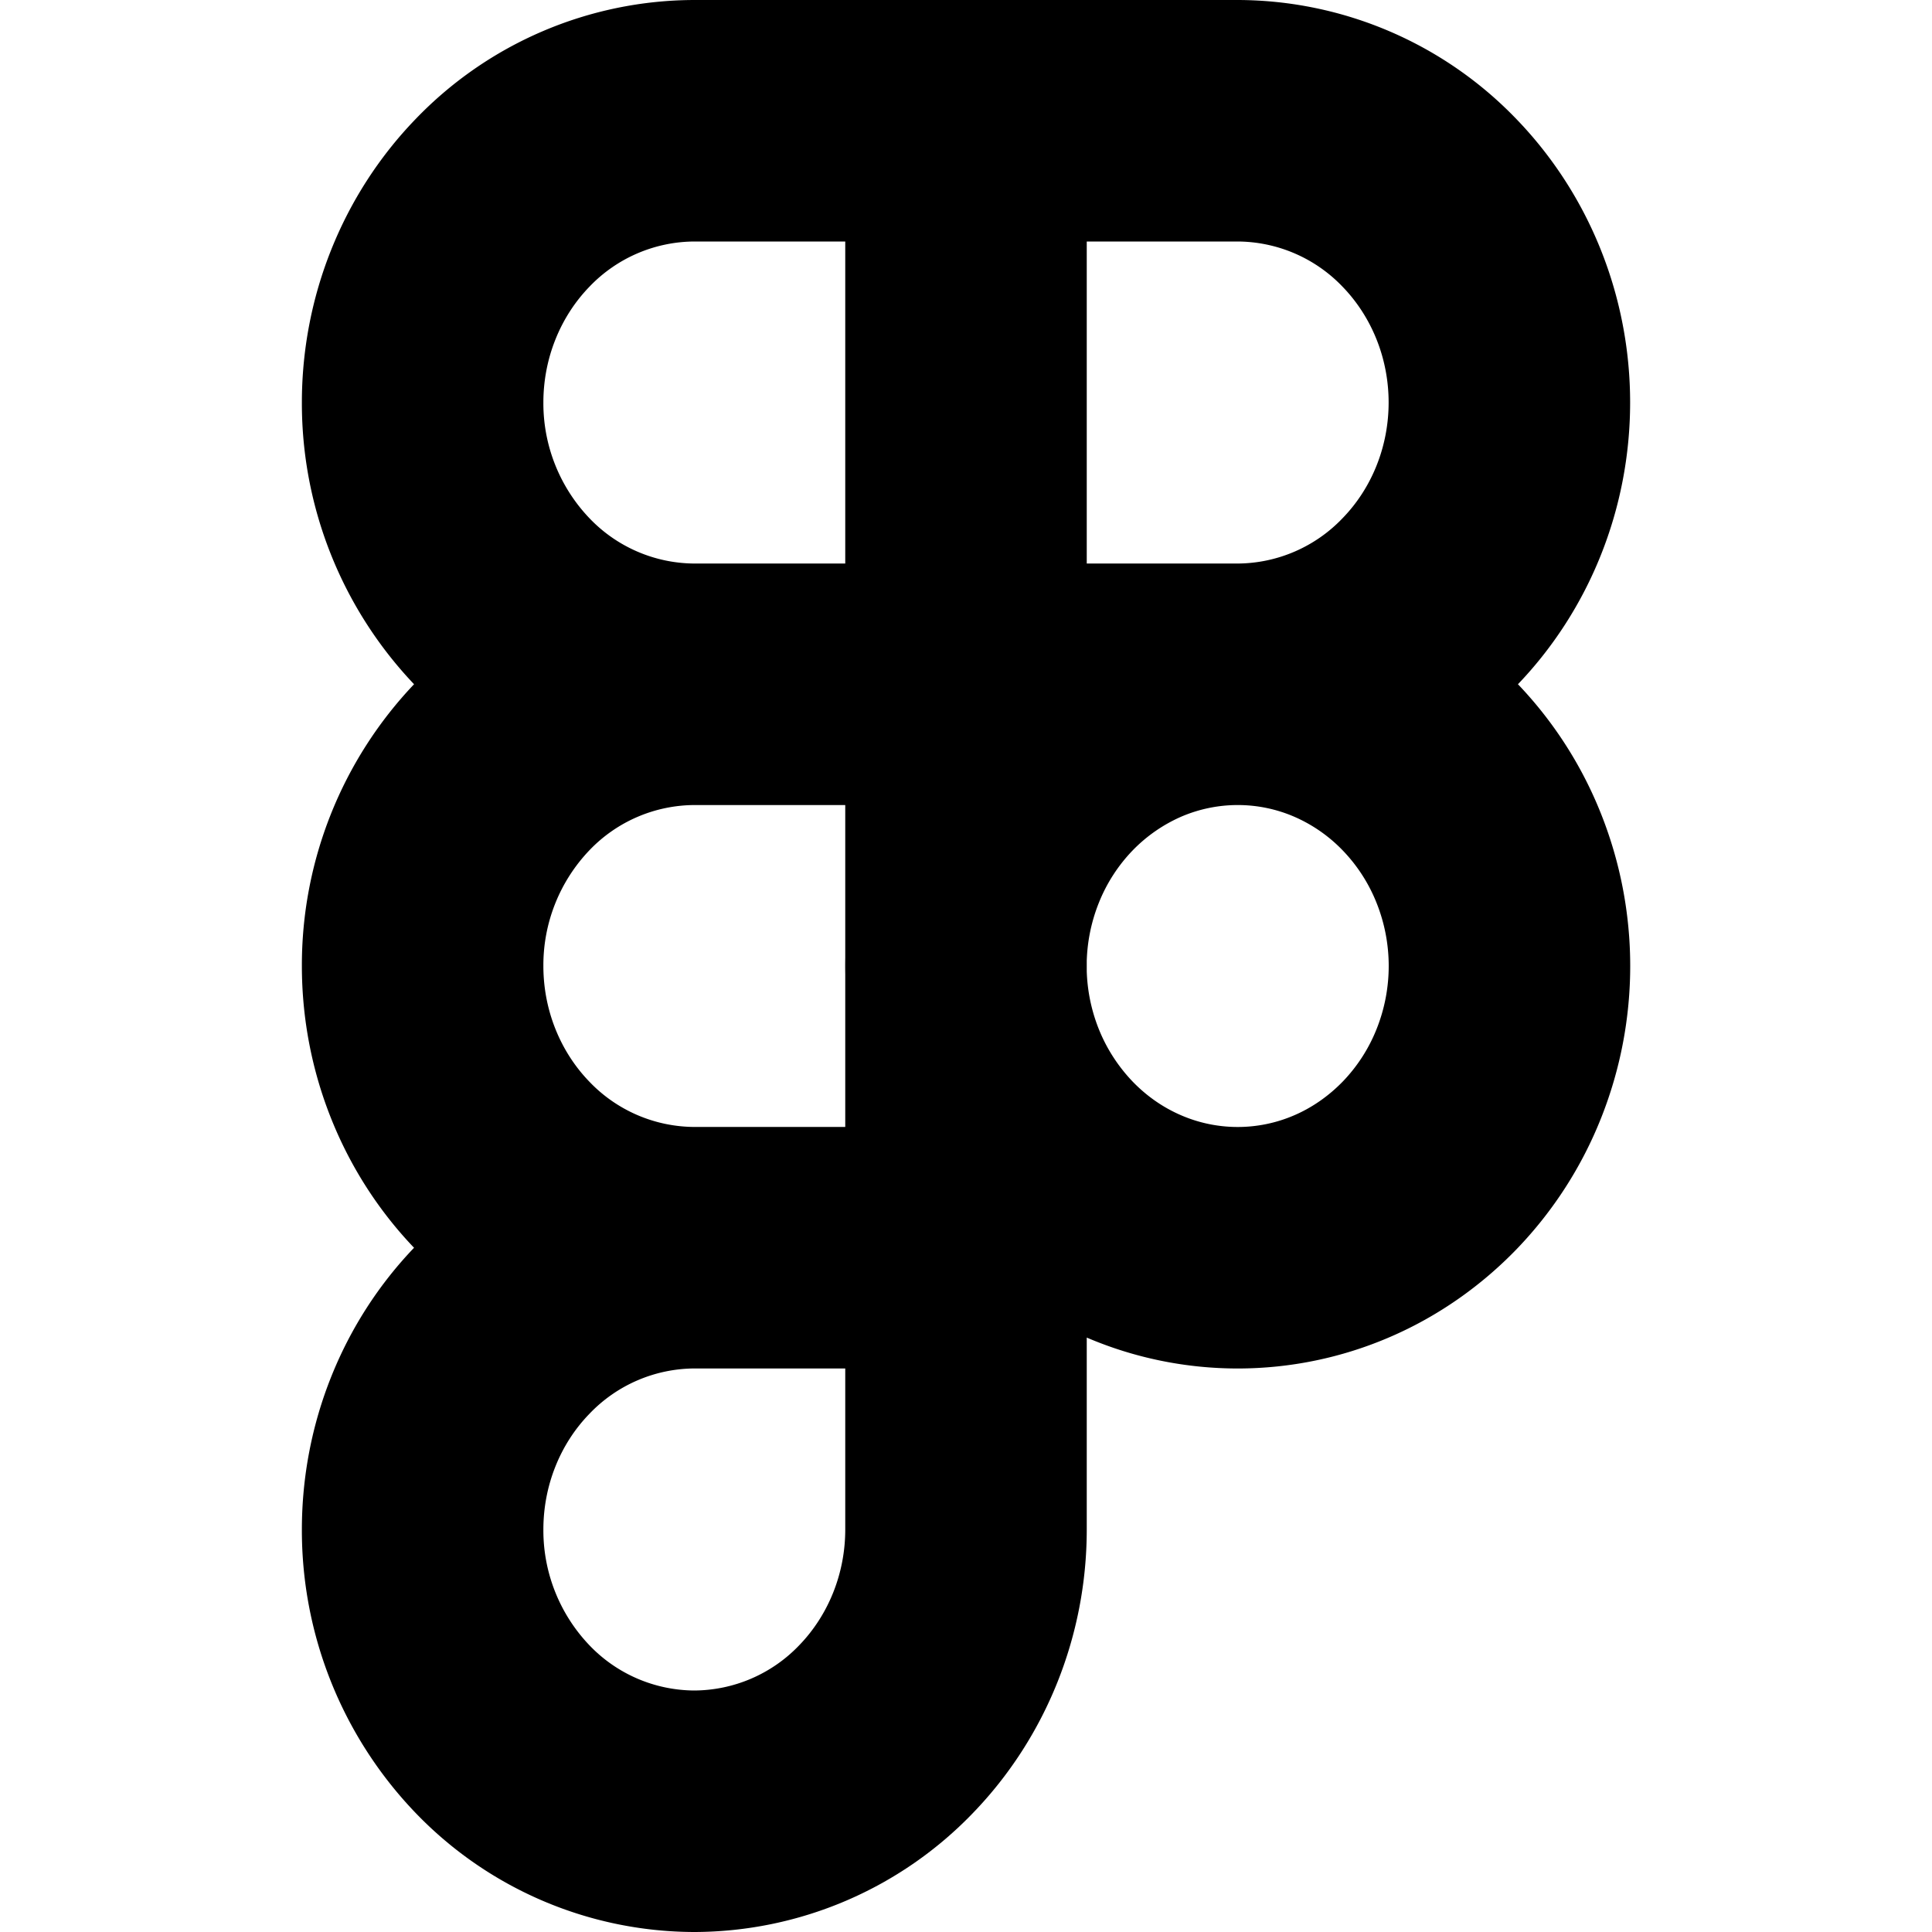 <svg xmlns="http://www.w3.org/2000/svg" fill="none" viewBox="0 0 16 16">
  <path stroke="currentColor" stroke-linecap="round" stroke-linejoin="round" stroke-width="2" d="M5.75 5.667a2.21 2.21 0 0 0-1.591.683A2.378 2.378 0 0 0 3.5 8c0 .619.237 1.212.659 1.65a2.21 2.21 0 0 0 1.591.683m0-4.666H8m-2.25 0a2.21 2.21 0 0 1-1.591-.684 2.378 2.378 0 0 1-.659-1.65c0-.619.237-1.212.659-1.65A2.21 2.21 0 0 1 5.75 1H8m0 4.667v4.666m0-4.666V1m0 4.667h2.25M8 10.333H5.75m2.25 0v2.334c0 .619-.237 1.212-.659 1.65A2.21 2.21 0 0 1 5.75 15a2.21 2.21 0 0 1-1.591-.683 2.378 2.378 0 0 1-.659-1.65c0-.62.237-1.213.659-1.65a2.21 2.21 0 0 1 1.591-.684M8 1h2.25a2.21 2.21 0 0 1 1.591.683c.422.438.659 1.031.659 1.65 0 .62-.237 1.213-.659 1.65a2.21 2.21 0 0 1-1.591.684m0 0c-.295 0-.588.06-.861.177a2.27 2.27 0 0 0-.73.506 2.34 2.34 0 0 0-.488.757 2.409 2.409 0 0 0 0 1.786c.113.283.28.54.488.757.209.217.457.389.73.506a2.18 2.18 0 0 0 1.722 0c.273-.117.521-.29.73-.506a2.34 2.34 0 0 0 .488-.757 2.408 2.408 0 0 0 0-1.786 2.34 2.34 0 0 0-.488-.757 2.246 2.246 0 0 0-.73-.506 2.18 2.18 0 0 0-.861-.177Z"/>
</svg>
